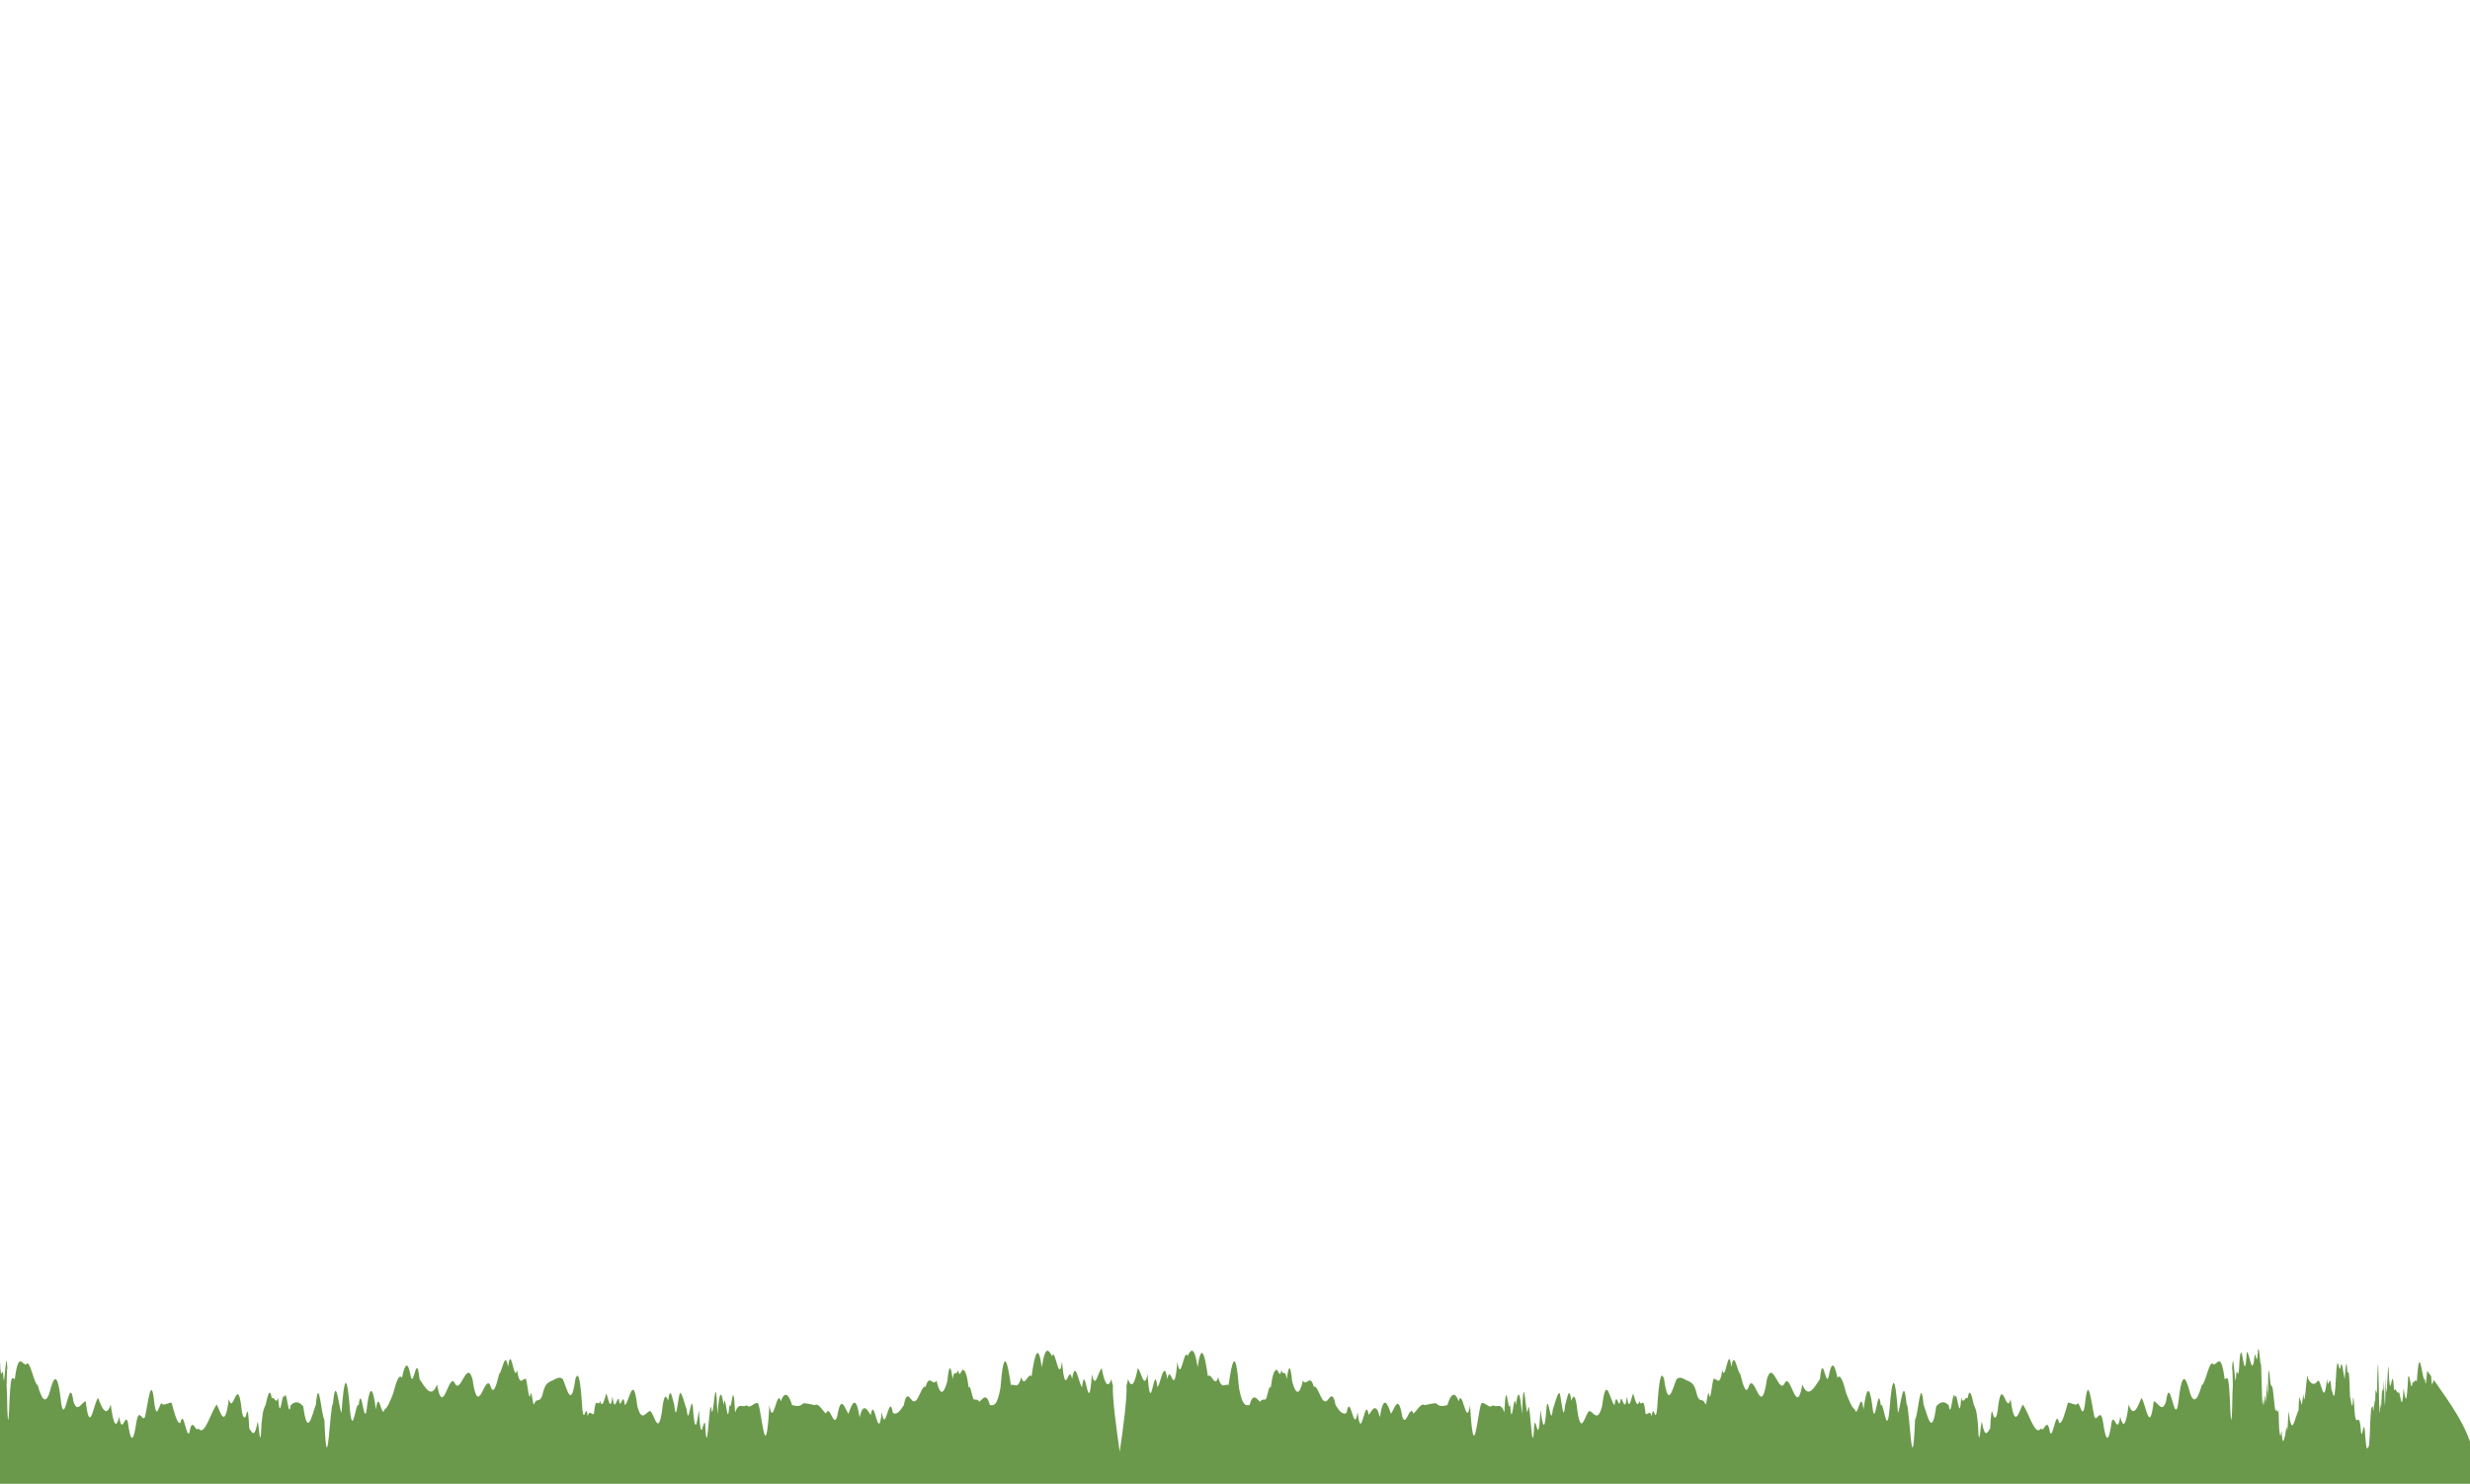 <?xml version="1.0" encoding="UTF-8"?>
<svg id="_레이어_1" data-name="레이어 1" xmlns="http://www.w3.org/2000/svg" xmlns:xlink="http://www.w3.org/1999/xlink" viewBox="0 0 829 498">
  <defs>
    <style>
      .cls-1 {
        fill: none;
      }

      .cls-2 {
        fill: #6a994b;
      }

      .cls-3 {
        clip-path: url(#clippath);
      }
    </style>
    <clipPath id="clippath">
      <rect class="cls-1" width="829" height="498"/>
    </clipPath>
  </defs>
  <g class="cls-3">
    <path class="cls-2" d="M830.27,488.27c-2-9.39-8.02-17.41-13.46-25.19-.13.95-.26,1.53-.39.75-.16,2.07-.31.38-.47-1.97-.44-.6-.88-1.2-1.34-1.79-.24,2.89-.48,6.37-.72,2.73-.88,2.11-1.79-14.31-2.73.93-.47-1.17-.95.45-1.44.3-.49,4.32-.98-4.17-1.48-1.75-.5,10.64-1.01,7.09-1.53,3.67-.52,9.28-1.04,1.9-1.58,1.21-.53,1.22-1.07-1.96-1.62-.46-.55-10.23-1.1,3.53-1.67-3.89-.38-14.83-.75,16.01-1.14-.68-.19,15.12-.38,9.41-.58,1.12-.19,4.72-.39,4.02-.58,2.65-.19,1.31-.39,10.87-.59,4.41-.2,5.69-.39,5.92-.59-6.06-.2-12.12-.4-4.19-.59,2.47-.2,3.43-.4-4.8-.6,3.95-.13-2.29-.27,1.94-.4.89-.13,1.65-.27,3.21-.4.36-.27.66-.54-.83-.82,4.62-.27,9.8-.55,9.04-.82,9.2-.28,1.06-.55.47-.83-3.08-.56-10.09-1.12,4.38-1.69-4.32-.57-3.84-1.14-.16-1.72-2.63-.29-1.02-.58-10.72-.87-4.67-.29,2.45-.59-1.82-.88-2.16-.3-10.54-.59-8.31-.89-8.07-.3-5.73-.6-2.35-.9,2.01-.48-1.66-.97-7.55-1.46-3.68-.49,1.92-.98-6.54-1.48,3.14-.5,10.59-1,4.61-1.5,4.14-.5-7.11-1.01,1.21-1.52-3.59-1.02,10.65-2.05-.8-3.1.65-1.05,1.47-2.11,1.31-3.18-.65-.54-5.31-1.08,12.26-1.62,5.04-.27.95-.54,5.84-.82,2.22-.27,1.48-.55-5.13-.82,3.35-1.1,1.49-2.21,10.17-3.33.12-.19,1.18-.37,9.68-.56,5.14-.19,1.15-.38.77-.56,2.81-.38,1.31-.76,4.06-1.13.17-.19-4.46-.38,4.03-.57-2.09-.19,5.25-.38.33-.57-6.67-.29,2.49-.57-.76-.86.39-.29,1.34-.58-3.18-.87-5.54-.29-3.24-.58-2.23-.87-3.03-.29-.51-.58-9.16-.88-1.9.02,5.28,0,2.61-.06,6.35-.05-2.64-.14-3.14-.24-1.78-.11-5.95-.24-2.21-.39,3.35-.15-.85-.32-4.56-.5-.44-.18-2.1-.37,5.05-.57-1.55-.2,8.11-.4-6.05-.6-10.8-.2.4-.4-2.03-.59-3.73s-.4-2.66-.6.66c-.4,4.32-.8-3.88-1.2,1.87-.8,4.84-1.61-3.2-2.42-3.02-.81,13.64-1.63-7.12-2.45,3.07-.41,9.41-.82-.9-1.24,6.44-.41.69-.83-11.36-1.24-4.17.27.7.31,12.43.17,5.98-.15,11.48-.48,16.85-.94,4.08-.46-9.16-1.06-6.12-1.73-6.31-1.26-9.73-2.53-4.47-3.81-4.93-1.28-2.09-2.57,6.58-3.88,6.99-1.3,4.68-2.62,6.59-3.94,2.57-.66-2.48-1.33-4.64-1.99-4.62s-1.34,2.24-2.01,8.51c-1.34,7.08-2.7-10.74-4.06-.95-1.36,4.14-2.73.06-4.12-.12-1.38,12.23-2.77-.02-4.17-1.1-1.4,3.76-2.81,6.56-4.22,2.17-.94,7.47-1.89,7.99-2.85,4.12-.95,6.41-1.91-1.22-2.87,1.66-.96,7.25-1.92,7.11-2.89.14-.97-5.26-1.94.19-2.91-1.75-.98-4.54-1.95-13.73-2.94-6.12-.98,9.73-1.97-.48-2.96,1.96-.99.19-1.98-.61-2.98-.62-1,3.58-1.99,7.41-3,6.78-1-5.06-2.01,5.69-3.02,3.22-1.01-5.84-2.02.45-3.04-1.34-1.02,1.47-2.03.09-3.06-1.97-1.02-2.06-2.05-4.81-3.07-6.07-1.35,2.74-2.7,8.61-4.06-1.82-1.36,5.56-2.72-7.4-4.09,1.82-.46,4.6-.91,4.48-1.37,4.27-.46.28-.92-6.32-1.37,3.74-.92,1.43-1.84,3.5-2.76-2.07-.46-.87-.92,11.78-1.38.38-.46-4.9-.92-5.12-1.39-6.32-.69-3.12-1.39-6.01-2.08-2-.7-1.12-1.39,2.38-2.09-.28-.7,9.57-1.4-3.47-2.1.02-.7-4.31-1.4,8.02-2.1,2.58-1.41-1.57-2.81-1.37-4.23.33-1.41,10.65-2.83,3.24-4.25-.65-.95-10.74-1.9,4.33-2.85,5.07-.95,23.95-1.9-5.58-2.86-5.22-.95-10.51-1.91.76-2.87,3.03-.96-13.56-1.92-13.17-2.88-.69-.96,9-1.92-3.48-2.89-1.91-.96-8.5-1.93,9.83-2.89-.28-.97-6.76-1.93-5.75-2.9,1.7-.97-7.52-1.94,3.61-2.91-.04-.97-.49-1.94-2.99-2.92-5.45-.97-3.93-1.95-6.59-2.93-5.19-.98-4.77-1.95-5.89-2.93-.49-.98,4.32-1.96-8.8-2.94.94-1.96,2.87-3.93,6.83-5.9,1.82-1.97,11.63-3.95-4.49-5.93-.42-1.98,4.01-3.96-8.23-5.95-1.4-.99,6.99-1.99,6.53-2.98,4.81-.99-1.72-1.99-4.7-2.99-2.75-1,3.71-1.99.29-2.99-3.77-1-.59-2-8.45-2.99-2.31-1-8.32-2,5.7-3,.98-1,6.3-2,2.25-3,3.05-.46,1.3-.92,6.77-1.38,5.8-.46-3.92-.92,3.82-1.38,2.54-.92-2.38-1.84-.06-2.76-3.01-.92-4.09-1.84-3.94-2.76-4.62-1.38-.4-2.76-1.99-4.14-.63-1.38,3.21-2.76,10.19-4.15-.07-.69-1.97-1.38-2.28-2.07,6-.69,12.67-1.38.55-2.07,6.42-.69-2.33-1.38-.21-2.08-.76-.69-6.87-1.38-1.66-2.08-4.34-.69,2.62-1.38-.09-2.08-2.5-.69,1.47-1.38,6.57-2.08,1-.69,5.71-1.38.56-2.08.75-.69,4.93-1.38-3.38-2.08,2.15-.69-.34-1.38-3.17-2.08-4.48-.69-1.31-1.38-1.1-2.08,4.63-1.38,5.75-2.77,2.45-4.15,1.83-1.38-.21-2.77,9.39-4.15.09-.69-6.28-1.38-5.33-2.07-3.55-.69-5.44-1.38-.78-2.07,1.47-.69,7.64-1.38-5.01-2.07-4.05-.69.56-1.38,3.62-2.07,5.55-.69,6.45-1.38-5.02-2.07-1.07-.69,10.07-1.38,5.95-2.07,1.26-.69,13.15-1.38,2.43-2.07,4.56-.69,14.42-1.38-9.06-2.07-5.21-.69,6.73-1.38-16.83-2.07,2.07-.69-8.71-1.38-7.86-2.06-3.1-.64-6.09-1.28,9.59-1.93-.25-.64,4.06-1.28-10.81-1.92,2.75-1.28-3.81-2.56-1.32-3.84-2.49-1.28,1.52-2.56-1.23-3.84-.63-1.28,2.22-2.55,22.87-3.83.63-1.27,8.15-2.55-6.17-3.82-1.31-1.27-3.35-2.54-2.73-3.81,1.31-1.27.22-2.54.72-3.8-.64-1.27.07-2.53.35-3.79.64-1.26-.9-2.52,1.78-3.78,2.86-1.26-3.63-2.52,5.21-3.77.89-1.26-7.68-2.51-2.77-3.76-.82-1.25-3.68-2.5-6.64-3.75,1.11-1.25-5.13-2.49-2.59-3.73-.71-1.24-7.27-2.48,10.28-3.72-1.02-1.24,8.21-2.47-7.19-3.7.26-1.23.91-2.46-.59-3.69-2.57-1.23-6.35-2.45-.37-3.67-1.36-1.22.09-2.44-5.6-3.66-4.79-1.22-4.67-2.43.12-3.64-2.1-1.21,5.35-2.42,4.65-3.62.27-.6-6.17-1.2-5.3-1.8-.78-.6-3.73-1.2-.58-1.8-3.04-.6,3.38-1.2-.89-1.8.05-.6.19-1.19,1.35-1.79,5.92-.6-1.51-1.19,3.95-1.79,3.92-.59.15-1.19-.22-1.78.81-1.19-1.09-2.37-3.19-3.55,1.08-1.18.08-2.35.65-3.53-5.77-1.17-14.44-2.34-8.81-3.5-.95-1.16-.63-2.33,1.84-3.48-2.63-1.16,3.93-2.31-1.88-3.46-.29-1.15-8.33-2.29-11.1-3.44-3.09-1.14-7.47-2.28-5.87-3.41-3.71-1.13-3.21-2.26,9.76-3.39,1.86-1.13,13.58-2.25-.14-3.36,5.88-1.12-7.21-2.23,1.64-3.34,2.68-1.11-9.66-2.21,12.07-3.31-4.39-1.1,5.82-2.19-1.19-3.28-1.95-1.09,5.68-2.18,6.8-3.26,3.66-.18.9-.36,1.63-.53,2.22.27,3.64-1.04,13.77-2.27,22.16-1.23-8.39-2.54-18.52-2.27-22.16-.18-.59-.36-1.32-.53-2.22-1.08,3.14-2.17,2.02-3.26-3.66-1.09.76-2.19,7.77-3.28,1.95-1.1,16.46-2.2-5.26-3.31,4.39-1.11-1.04-2.22-9.89-3.34-2.68-1.12-6.02-2.24,7.7-3.36-5.88-1.13,7.9-2.25-5.07-3.39-1.86-1.13-2.16-2.27-3.77-3.41,3.71-1.14-8-2.29-5.24-3.44,3.09-1.15-1.6-2.3,4.22-3.46.29-1.16,4.47-2.32,2-3.48,2.63-1.16-7.86-2.33-13.49-3.5.95-1.17,6.42-2.35,5.85-3.53,5.77-1.18-4.27-2.36-2.17-3.55-1.08-.59-1.02-1.19-.65-1.78-.81-.59.03-1.19-5.43-1.79-3.92-.6-4.57-1.19-5.74-1.79-5.92-.6-.94-1.2,3.32-1.8-.05-.6,2.46-1.2-.69-1.8,3.04-.6-4.53-1.2-5.4-1.8.78-1.2,4.38-2.41,5.08-3.62-.27-1.21,2.22-2.42-2.57-3.64,2.1-1.22-.82-2.44,4.88-3.66,4.79-1.22.98-2.45-5-3.67,1.36-1.23,1.97-2.46,3.48-3.69,2.57-1.23-7.46-2.47,7.94-3.7-.26-1.24,11.3-2.48-6.25-3.72,1.02-1.24-1.88-2.49-4.42-3.73.71-1.25-7.75-2.49-4.79-3.75-1.11-1.25-1.94-2.5-6.86-3.76.82-1.25,4.32-2.51-4.51-3.77-.89-1.26-1.08-2.52-3.76-3.78-2.86-1.26-.3-2.53-.58-3.79-.64-1.27,1.37-2.53.86-3.8.64-1.27-4.04-2.54-4.66-3.81-1.31-1.27-4.86-2.54,9.46-3.82,1.31-1.27,22.24-2.55,1.59-3.83-.63-1.28-.6-2.56,2.16-3.84.63-1.28,1.18-2.56-1.32-3.84,2.49-.64-13.56-1.28,1.32-1.92-2.75-.64,9.84-1.28-5.83-1.93.25-.69-4.76-1.38-5.61-2.06,3.1-.69-18.9-1.38,4.66-2.07-2.07-.69-3.85-1.38,19.63-2.07,5.21-.69-2.13-1.38,8.59-2.07-4.56-.69,4.69-1.38,8.81-2.07-1.26-.69-3.96-1.38,7.52-2.07,1.07-.69-1.92-1.38-4.99-2.07-5.55-.69-.96-1.38,11.69-2.07,4.05-.69-2.25-1.38-6.91-2.07-1.47-.69-1.78-1.38-2.73-2.07,3.55-1.38,9.3-2.77-.29-4.15-.09-1.38.62-2.77,3.91-4.15-1.83-.69-5.73-1.38-5.94-2.08-4.63-.69,1.31-1.38,4.14-2.08,4.48-.69-5.53-1.38,2.78-2.08-2.15-.69-.18-1.38,4.96-2.08-.75-.69,5.57-1.38.47-2.08-1-.69,2.41-1.38,5.12-2.08,2.5-.69,2.69-1.38-2.52-2.08,4.34-.69.55-1.38-1.57-2.08.76-.69-5.86-1.38,6.25-2.07-6.42-.69-8.27-1.38-7.97-2.07-6-1.38,10.26-2.76,3.28-4.15.07-1.38-1.36-2.76.24-4.14.63-.92.68-1.84.53-2.76,4.62-.92,2.96-1.84.63-2.76,3.01-.46,1.27-.92-6.47-1.38-2.54-.46.97-.92-4.5-1.38-5.8-1-.79-2,3.25-3-3.05-1,4.72-2-9.29-3-.98-1-6.14-2,1.72-2.99,2.31-1,4.06-1.99,7.49-2.99,3.77-1-1.95-1.99,1.03-2.99,2.75-.99,1.72-1.99,2.18-2.98-4.81-1.99-6.83-3.97,5.41-5.95,1.4-1.98-4.07-3.95,12.05-5.93.42-1.97,5.01-3.94,1.05-5.9-1.82-.98-9.74-1.96,3.38-2.94-.94-.98-5.4-1.96-4.28-2.93.49-.98-1.39-1.95,1.26-2.93,5.19-.97,2.46-1.95,4.96-2.92,5.45-.97,3.65-1.94-7.48-2.91.04-.97-7.45-1.94-8.46-2.9-1.7-.97,10.11-1.93-8.21-2.89.28-.96-1.57-1.93,10.91-2.89,1.91-.96-12.48-1.92-12.87-2.88.69-.96-2.27-1.91-13.54-2.87-3.03-.95-.36-1.91,29.18-2.86,5.22-.95-.74-1.9-15.81-2.85-5.07-1.42,3.88-2.84,11.3-4.25.65-1.41-1.7-2.82-1.9-4.23-.33-.7,5.44-1.4-6.89-2.1-2.58-.7-3.49-1.4,9.55-2.1-.02-.7,2.66-1.4-.84-2.09.28-.7-4.02-1.39-1.12-2.08,2-.46,1.19-.93,1.42-1.39,6.32-.46,11.4-.92-1.25-1.38-.38-.92,5.57-1.84,3.5-2.76,2.07-.46-10.06-.92-3.47-1.37-3.74-.46.21-.91.33-1.37-4.27-1.37-9.22-2.73,3.74-4.09-1.82-1.36,10.43-2.71,4.56-4.06,1.82-1.03,1.26-2.05,4.01-3.07,6.07-1.02,2.06-2.04,3.44-3.06,1.97-1.02,1.78-2.03-4.5-3.04,1.34-1.01,2.47-2.01-8.28-3.02-3.22-1,.64-2-3.19-3-6.78-1,0-1.99.8-2.98.62-.99-2.44-1.97,7.77-2.96-1.96-.98-7.6-1.96,1.58-2.94,6.12-.97,1.94-1.95-3.51-2.91,1.75-.97,6.97-1.93,7.12-2.89-.14-.96-2.88-1.92,4.75-2.87-1.66-.95,3.87-1.9,3.35-2.85-4.12-1.42,4.39-2.83,1.59-4.22-2.17-1.4,1.08-2.79,13.33-4.17,1.1-1.38.18-2.75,4.26-4.12.12-1.36-9.79-2.71,8.03-4.06.95-.67-6.27-1.34-8.48-2.01-8.51-.67-.02-1.33,2.14-1.99,4.62-1.32,4.02-2.64,2.11-3.94-2.57-1.3-.42-2.6-9.08-3.88-6.99-1.28.46-2.55-4.8-3.81,4.93-.68.19-1.27-2.85-1.73,6.31-.46,12.78-.79,7.4-.94-4.08-.15,6.45-.11-5.27.17-5.98-.42-7.19-.83,4.87-1.24,4.17-.41-7.34-.82,2.97-1.24-6.44-.82-10.19-1.64,10.57-2.45-3.07-.81-.18-1.62,7.87-2.42,3.02-.4-5.75-.8,2.45-1.2-1.87-.2-3.32-.4-2.36-.6-.66-.2,1.7-.4,4.12-.59,3.73-.2,4.74-.4,18.91-.6,10.8-.2,6.6-.39-.55-.57,1.55-.18-4.12-.35-.41-.5.44-.15-5.56-.28-9.3-.39-3.35-.11-1.36-.19-.86-.24,1.78-.05-3.74-.07-1.07-.06-6.35-.29-7.26-.58,1.39-.88,1.9-.29.8-.58-.21-.87,3.03-.29,2.36-.58,6.89-.87,5.54-.29-1.15-.58,2.11-.86-.39-.19,6.99-.38,11.92-.57,6.67-.19,6.12-.38-2.37-.57,2.09-.38,3.89-.76,1.14-1.13-.17-.19-2.04-.38-1.66-.56-2.81-.19,4.54-.38-3.96-.56-5.14-1.12,10.06-2.23,1.37-3.33-.12-.27-8.48-.55-1.87-.82-3.35-.27,3.62-.55-1.27-.82-2.22-.54,7.22-1.08-10.36-1.62-5.04-1.07,1.96-2.13,2.12-3.18.65-1.05-1.44-2.08,10.01-3.1-.65-.51,4.8-1.02-3.52-1.52,3.59-.5.47-1,6.45-1.5-4.14-.5-9.68-.99-1.21-1.48-3.14-.49-3.86-.98,2.03-1.46,3.68-.3-4.36-.6-7.74-.9-2.01-.3-.24-.59-2.47-.89,8.07-.3.34-.59,4.61-.88,2.16-.29-6.06-.58,3.65-.87,4.67-.58,2.48-1.15-1.21-1.72,2.63-.57,8.7-1.13-5.78-1.69,4.32-.28,3.55-.56,4.14-.83,3.08-.28-.16-.55.6-.82-9.2-.27-5.46-.55-3.96-.82-4.62-.14,2.86-.27,1.3-.4-.36-.13,1.06-.27-3.18-.4-.89-.2-8.74-.4-.52-.6-3.95-.2-6.65-.4-14.59-.59-2.47-.2,11.98-.39,11.75-.59,6.06-.2,6.46-.39-3.11-.59-4.41-.19,1.37-.39,2.07-.58-2.65-.19,8.3-.38,14-.58-1.12-.38,16.68-.76-14.15-1.14.68-.56,7.42-1.12-6.34-1.67,3.89-.55-1.5-1.09,1.69-1.62.46-.53.68-1.06,8.07-1.58-1.21-.52,3.42-1.03,6.97-1.53-3.67-.5-2.42-1,6.07-1.48,1.75-.49.15-.97-1.47-1.44-.3-.94-15.23-1.85,1.19-2.73-.93-.44,6.54-.87-9.96-1.29-4.59-.42-9.03-.84,10.99-1.24,5.61-.41,2.4-.8-8.09-1.19-2.31-.39,7.17-.77-6.97-1.14,2.82-.75,6.36-1.46-10-2.13-2.15-.68.91-1.32,2.59-1.93.61-1.21-2.19-2.29,1.88-3.21-1.98-.93-8.09-1.71-6.3-2.34,1.98-.13-1.41-.25-.49-.37.8v-.8c0,.37,0,.64,0,.85-.16,1.84-.32,4.39-.45,2.17-.11-1.02-.22.15-.31,1.27-.09-1.11-.2-2.28-.31-1.27-.14,2.22-.29-.33-.46-2.17,0-.21,0-.48,0-.85v.8c-.12-1.29-.24-2.2-.37-.8-.63-8.28-1.41-10.07-2.34-1.98-.93,3.86-2-.21-3.21,1.98-.61,1.98-1.25.3-1.93-.61-.68-7.85-1.39,8.5-2.13,2.15-.37-9.79-.75,4.34-1.14-2.82-.39-5.79-.79,4.7-1.19,2.31-.41,5.38-.82-14.65-1.24-5.61-.42-5.37-.85,11.13-1.29,4.59-.88,2.11-1.79-14.31-2.73.93-.47-1.17-.95.45-1.44.3-.49,4.32-.98-4.17-1.48-1.75-.5,10.64-1.01,7.09-1.53,3.67-.52,9.28-1.04,1.9-1.58,1.21-.53,1.22-1.07-1.96-1.62-.46-.55-10.23-1.1,3.53-1.67-3.89-.38-14.83-.75,16.01-1.14-.68-.19,15.12-.38,9.41-.58,1.12-.19,4.72-.39,4.02-.58,2.65-.19,1.31-.39,10.87-.59,4.41-.2,5.69-.39,5.92-.59-6.06-.2-12.12-.4-4.19-.59,2.47-.2,3.43-.4-4.8-.6,3.95-.13-2.29-.27,1.94-.4.89-.13,1.65-.27,3.21-.4.36-.27.66-.54-.83-.82,4.62-.27,9.8-.55,9.04-.82,9.2-.28,1.06-.55.47-.83-3.08-.56-10.09-1.12,4.38-1.69-4.32-.57-3.84-1.14-.16-1.72-2.63-.29-1.02-.58-10.72-.87-4.67-.29,2.45-.59-1.82-.88-2.16-.3-10.54-.59-8.31-.89-8.07-.3-5.73-.6-2.35-.9,2.01-.48-1.66-.97-7.55-1.46-3.68-.49,1.92-.98-6.54-1.48,3.14-.5,10.59-1,4.61-1.5,4.14-.5-7.11-1.01,1.21-1.52-3.59-1.02,10.65-2.05-.8-3.1.65-1.05,1.47-2.11,1.31-3.18-.65-.54-5.31-1.08,12.26-1.62,5.04-.27.95-.54,5.84-.82,2.22-.27,1.48-.55-5.13-.82,3.35-1.1,1.49-2.21,10.17-3.33.12-.19,1.18-.37,9.68-.56,5.14-.19,1.15-.38.77-.56,2.81-.38,1.31-.76,4.06-1.13.17-.19-4.46-.38,4.03-.57-2.09-.19,5.25-.38.33-.57-6.67-.29,2.49-.57-.76-.86.39-.29,1.34-.58-3.18-.87-5.54-.29-3.24-.58-2.23-.87-3.03-.29-.51-.58-9.16-.88-1.9.01,5.28,0,2.61-.06,6.35-.05-2.64-.14-3.14-.24-1.78-.11-5.95-.24-2.21-.39,3.35-.15-.85-.32-4.56-.5-.44-.18-2.1-.37,5.05-.57-1.55-.2,8.11-.4-6.05-.6-10.8-.2.4-.4-2.03-.59-3.73-.2-1.7-.4-2.66-.6.66-.4,4.32-.8-3.88-1.2,1.87-.8,4.84-1.61-3.2-2.42-3.02-.81,13.64-1.63-7.12-2.45,3.07-.41,9.41-.82-.9-1.24,6.44-.41.69-.83-11.36-1.24-4.17.27.7.31,12.43.17,5.98-.15,11.48-.48,16.85-.94,4.08-.46-9.16-1.06-6.12-1.73-6.31-1.26-9.73-2.53-4.47-3.81-4.93-1.28-2.09-2.57,6.58-3.88,6.99-1.3,4.68-2.62,6.59-3.94,2.57-.66-2.48-1.33-4.64-1.99-4.62-.67.02-1.34,2.24-2.01,8.51-1.34,7.08-2.7-10.74-4.06-.95-1.36,4.14-2.73.06-4.12-.12-1.38,12.23-2.77-.02-4.17-1.1-1.4,3.76-2.81,6.56-4.22,2.17-.94,7.47-1.89,7.99-2.85,4.12-.95,6.41-1.91-1.22-2.87,1.66-.96,7.25-1.92,7.11-2.89.14-.97-5.26-1.94.19-2.91-1.75-.97-4.54-1.95-13.73-2.94-6.12-.98,9.73-1.97-.48-2.96,1.96-.99.19-1.98-.61-2.98-.62-1,3.58-2,7.41-3,6.78-1-5.06-2.01,5.69-3.02,3.22-1.01-5.84-2.02.45-3.04-1.34-1.02,1.47-2.03.09-3.06-1.97-1.02-2.06-2.05-4.81-3.07-6.07-1.35,2.74-2.7,8.61-4.06-1.82-1.36,5.56-2.72-7.4-4.09,1.82-.46,4.6-.91,4.48-1.37,4.27-.46.28-.92-6.32-1.37,3.74-.92,1.43-1.84,3.5-2.76-2.07-.46-.87-.92,11.78-1.38.38-.46-4.9-.92-5.12-1.39-6.32-.69-3.12-1.39-6.01-2.08-2-.7-1.12-1.39,2.38-2.09-.28-.7,9.57-1.4-3.47-2.1.02-.7-4.31-1.4,8.02-2.1,2.58-.32-.36-.64-.61-.96-.79-4.53,10.05-10.45,19.35-16.19,28.75,14.09.13,28.18.18,42.29-.05,7.13-.12,14.26-.21,21.39-.27,13.86-.12,27.73-.14,41.59-.08,11.59.05,23.17.16,34.76.32,11.05.15,21.37-.74,32.51.18,1.95.16,14.77-1.03,19.26-.83,0,.17,0,.27,0,.29.08-.1.35-.18.77-.23.42.05.69.12.77.23,0-.02,0-.12,0-.29,4.5-.2,17.31.99,19.26.83,11.14-.92,21.46-.03,32.51-.18,11.58-.16,23.17-.27,34.76-.32,13.86-.06,27.73-.04,41.59.08,7.13.06,14.26.15,21.39.27,31.39.52,62.65-.37,94.01-.37l207.4.53s0,0,0,0h1.96s1.96,0,1.96,0c0,0,0,0,0,0l207.4-.53c31.36,0,62.62.89,94.01.37,7.13-.12,14.26-.21,21.39-.27,13.86-.12,27.73-.14,41.59-.08,11.59.05,23.17.16,34.76.32,11.05.15,21.37-.74,32.51.18,2.32.19,20.07-1.54,20.8-.54,0-.09,0-2.34,0-5.67v-1.15s0-.03,0-.16c0,0,.49-1.66,0-3.93Z"/>
  </g>
</svg>